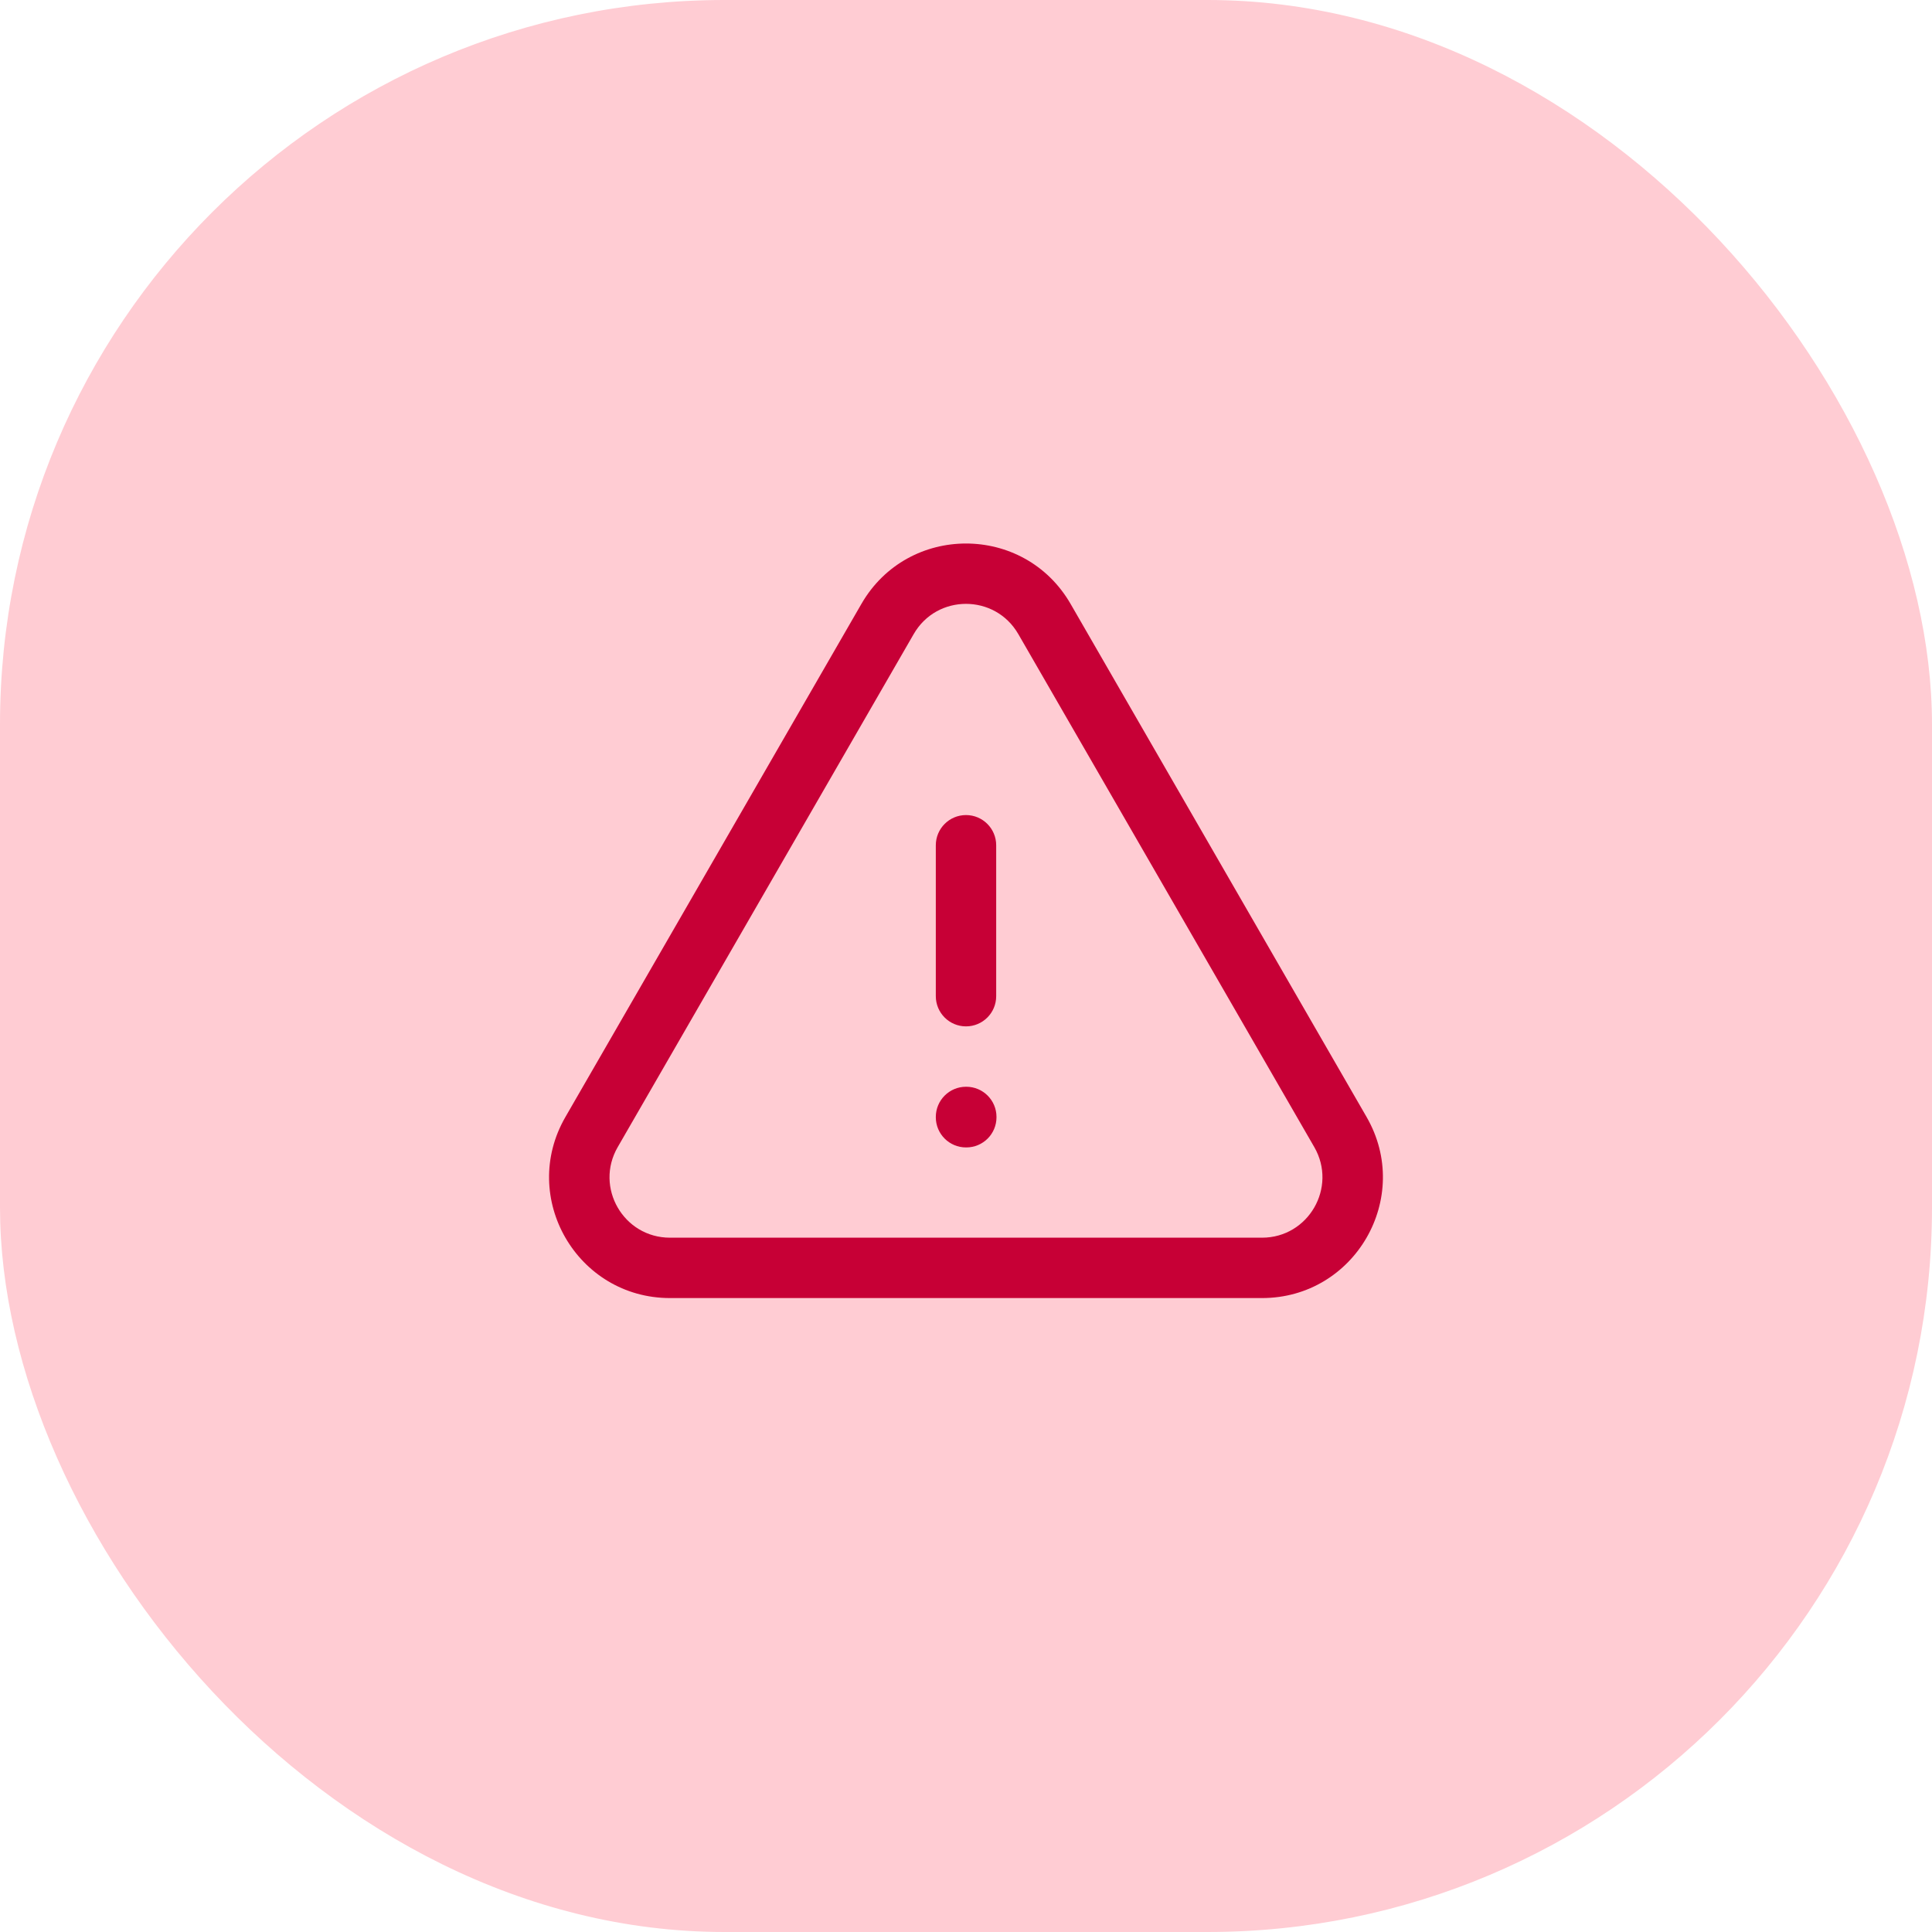 <svg width="32" height="32" viewBox="0 0 32 32" fill="none" xmlns="http://www.w3.org/2000/svg">
<rect width="32" height="32" rx="12" fill="#FFCCD3"/>
<path fill-rule="evenodd" clip-rule="evenodd" d="M14.268 10.002C15.037 8.669 16.962 8.669 17.732 10.002L22.635 18.501C23.404 19.834 22.442 21.5 20.903 21.5H11.097C9.558 21.5 8.595 19.834 9.365 18.501C9.365 18.501 9.365 18.501 9.365 18.501L14.268 10.002ZM15.134 10.502L10.231 19C9.846 19.667 10.327 20.5 11.097 20.5H20.903C21.672 20.5 22.153 19.667 21.769 19L16.866 10.502C16.481 9.835 15.518 9.835 15.134 10.502ZM16 13.5C16.276 13.5 16.5 13.724 16.5 14V16.5C16.5 16.776 16.276 17 16 17C15.724 17 15.5 16.776 15.5 16.5V14C15.5 13.724 15.724 13.5 16 13.5ZM15.5 18.5C15.5 18.224 15.724 18 16 18H16.005C16.281 18 16.505 18.224 16.505 18.5V18.505C16.505 18.782 16.281 19.005 16.005 19.005H16C15.724 19.005 15.5 18.782 15.5 18.505V18.5Z" fill="#C70036"/>
</svg>
